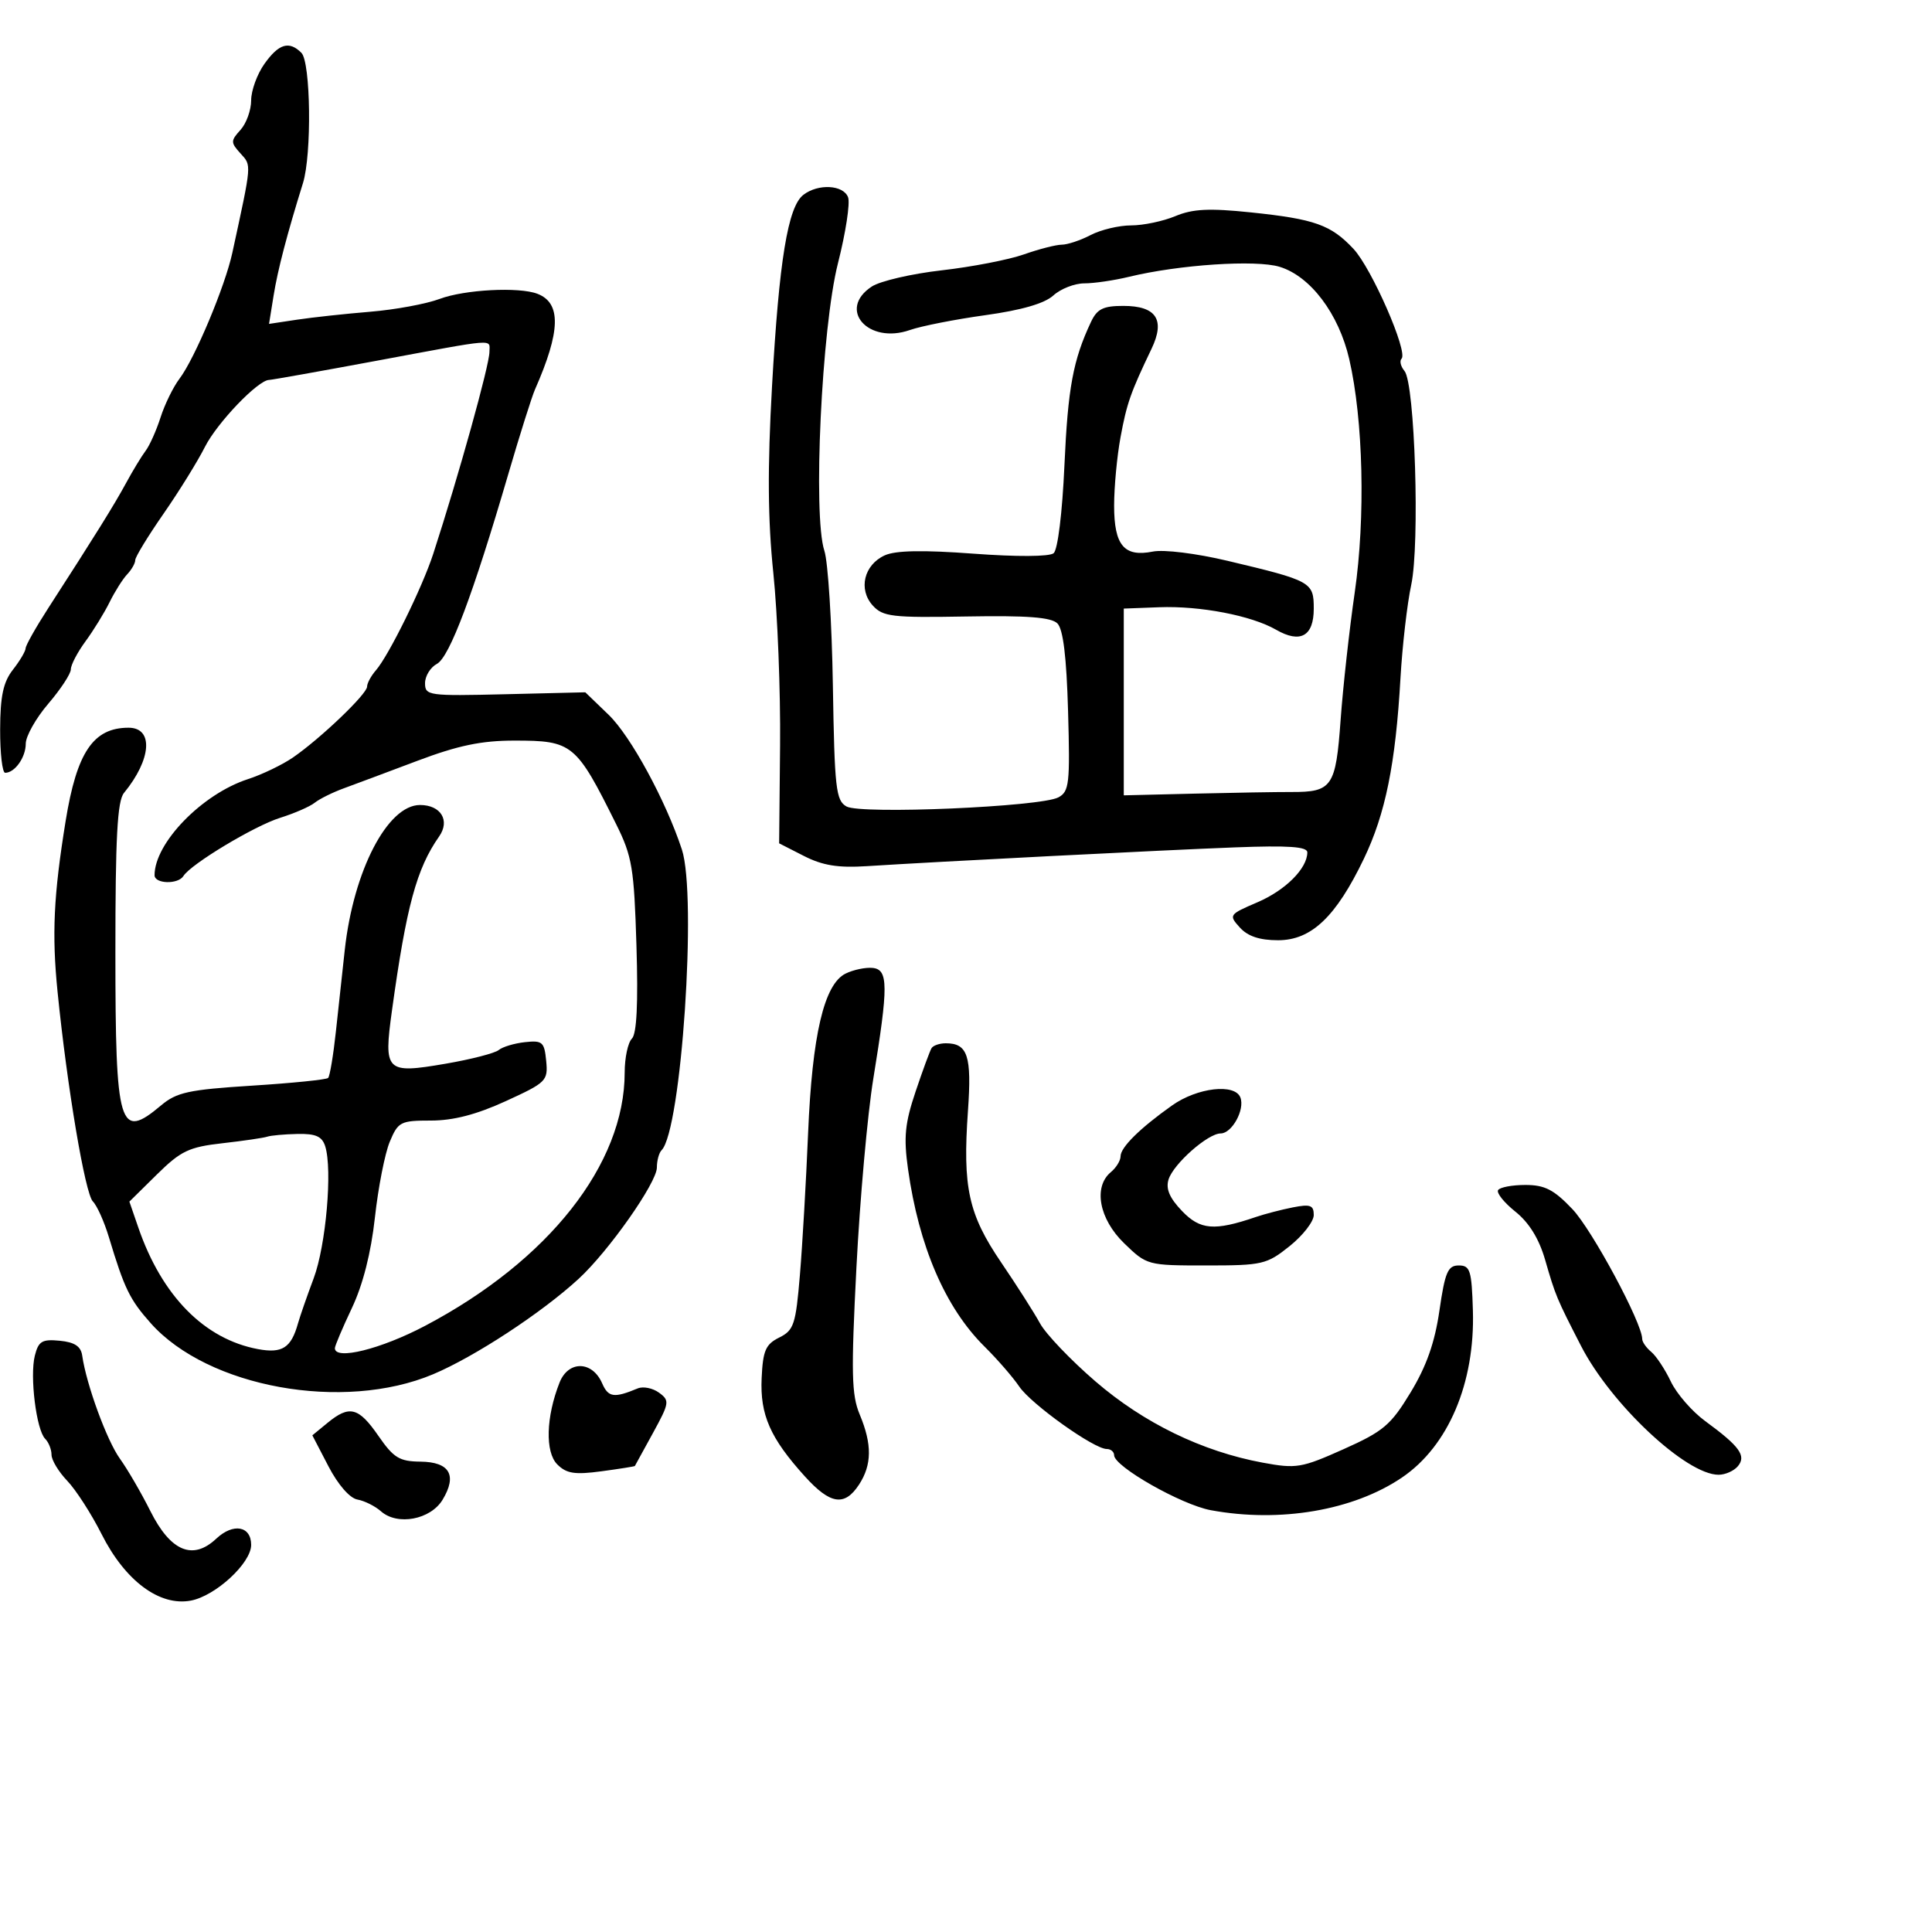 <svg xmlns="http://www.w3.org/2000/svg" width="300" height="300" viewBox="0 0 300 300" version="1.1">
	<path d="M 41.068 9.904 C 39.931 11.502, 39 14.054, 39 15.576 C 39 17.097, 38.255 19.165, 37.345 20.171 C 35.805 21.873, 35.805 22.127, 37.346 23.830 C 39.082 25.748, 39.127 25.204, 36.075 39.262 C 34.939 44.491, 30.243 55.676, 27.867 58.812 C 26.903 60.084, 25.581 62.784, 24.931 64.812 C 24.280 66.841, 23.237 69.175, 22.613 70 C 21.988 70.825, 20.623 73.075, 19.579 75 C 17.740 78.389, 14.808 83.104, 7.500 94.419 C 5.575 97.400, 3.990 100.213, 3.978 100.669 C 3.966 101.126, 3.076 102.625, 2 104 C 0.506 105.910, 0.039 108.094, 0.022 113.250 C 0.010 116.963, 0.360 120, 0.800 120 C 2.303 120, 4 117.603, 4 115.480 C 4 114.314, 5.575 111.520, 7.500 109.271 C 9.425 107.022, 11 104.621, 11 103.935 C 11 103.250, 12.022 101.296, 13.270 99.594 C 14.519 97.892, 16.207 95.150, 17.020 93.500 C 17.834 91.850, 19.063 89.905, 19.750 89.179 C 20.438 88.452, 21 87.461, 21 86.976 C 21 86.492, 22.969 83.262, 25.375 79.798 C 27.782 76.334, 30.680 71.657, 31.816 69.405 C 33.707 65.657, 40.076 59.006, 41.785 58.996 C 42.178 58.993, 49.700 57.652, 58.500 56.015 C 77.459 52.489, 76 52.604, 76 54.642 C 76 56.691, 71.220 73.867, 67.273 86 C 65.576 91.216, 60.377 101.779, 58.375 104.079 C 57.619 104.947, 57 106.091, 57 106.621 C 57 107.761, 49.768 114.676, 45.500 117.617 C 43.850 118.754, 40.700 120.269, 38.500 120.983 C 31.383 123.295, 24 130.891, 24 135.901 C 24 137.261, 27.659 137.361, 28.485 136.024 C 29.623 134.184, 39.500 128.241, 43.500 126.990 C 45.700 126.302, 48.115 125.250, 48.866 124.651 C 49.618 124.052, 51.643 123.047, 53.366 122.417 C 55.090 121.787, 60.243 119.861, 64.818 118.136 C 71.136 115.754, 74.758 115, 79.877 115 C 88.907 115, 89.452 115.448, 95.688 128 C 98.160 132.976, 98.459 134.769, 98.828 146.832 C 99.104 155.838, 98.874 160.526, 98.118 161.282 C 97.503 161.897, 97 164.263, 97 166.541 C 97 180.771, 85.195 195.756, 66.019 205.868 C 59.142 209.494, 52 211.266, 52 209.346 C 52 208.987, 53.189 206.179, 54.643 203.107 C 56.358 199.480, 57.611 194.552, 58.216 189.054 C 58.727 184.397, 59.765 179.105, 60.522 177.293 C 61.819 174.188, 62.185 174, 66.924 174 C 70.392 174, 73.991 173.065, 78.537 170.983 C 84.847 168.093, 85.111 167.830, 84.812 164.733 C 84.528 161.793, 84.229 161.529, 81.512 161.825 C 79.868 162.004, 78.037 162.554, 77.443 163.047 C 76.849 163.541, 73.132 164.498, 69.184 165.175 C 59.884 166.770, 59.548 166.434, 60.870 156.875 C 63.104 140.714, 64.686 134.880, 68.187 129.886 C 69.923 127.410, 68.459 125, 65.219 125 C 60.184 125, 54.889 135.196, 53.536 147.500 C 53.173 150.800, 52.551 156.515, 52.154 160.201 C 51.757 163.886, 51.215 167.118, 50.951 167.382 C 50.687 167.647, 45.370 168.186, 39.135 168.580 C 29.294 169.203, 27.432 169.607, 25.006 171.649 C 18.515 177.110, 17.924 175.137, 17.918 147.978 C 17.914 130.068, 18.219 124.381, 19.250 123.127 C 23.530 117.917, 23.878 113, 19.966 113 C 14.484 113, 11.920 116.803, 10.189 127.500 C 8.323 139.033, 8.039 145.056, 8.937 154 C 10.423 168.801, 13.212 185.354, 14.423 186.566 C 15.066 187.209, 16.186 189.707, 16.912 192.118 C 19.314 200.094, 20.143 201.798, 23.406 205.466 C 32.297 215.458, 53.314 219.260, 67.246 213.396 C 73.705 210.678, 84.120 203.850, 89.847 198.580 C 94.522 194.279, 102 183.639, 102 181.290 C 102 180.214, 102.329 179.004, 102.732 178.601 C 105.805 175.529, 108.258 139.115, 105.879 131.899 C 103.375 124.304, 97.932 114.295, 94.515 111 L 90.885 107.500 78.442 107.801 C 66.534 108.089, 66 108.016, 66 106.086 C 66 104.978, 66.831 103.626, 67.846 103.082 C 69.806 102.034, 73.454 92.326, 78.963 73.500 C 80.734 67.450, 82.579 61.600, 83.064 60.500 C 87.064 51.427, 87.177 47.049, 83.446 45.618 C 80.582 44.519, 72.141 44.962, 68.270 46.415 C 66.197 47.193, 61.350 48.089, 57.500 48.406 C 53.650 48.723, 48.537 49.277, 46.137 49.638 L 41.775 50.294 42.484 45.897 C 43.134 41.871, 44.547 36.460, 47.045 28.429 C 48.427 23.986, 48.253 9.653, 46.800 8.200 C 44.900 6.300, 43.294 6.778, 41.068 9.904 M 124.753 30.250 C 122.341 32.100, 120.977 40.427, 119.878 60 C 119.164 72.723, 119.220 80.639, 120.085 89 C 120.739 95.325, 121.209 107.352, 121.130 115.726 L 120.985 130.952 124.830 132.913 C 127.729 134.392, 130.130 134.782, 134.587 134.497 C 145.838 133.778, 180.545 132.008, 191.750 131.581 C 200.076 131.264, 203 131.465, 203 132.354 C 203 134.847, 199.609 138.239, 195.249 140.108 C 190.838 141.999, 190.773 142.091, 192.520 144.022 C 193.755 145.387, 195.596 146, 198.459 146 C 203.625 146, 207.449 142.367, 211.782 133.343 C 215.132 126.366, 216.702 118.625, 217.463 105.328 C 217.752 100.283, 218.503 93.758, 219.132 90.828 C 220.490 84.501, 219.708 59.558, 218.090 57.609 C 217.500 56.898, 217.294 56.039, 217.632 55.701 C 218.678 54.655, 212.992 41.661, 210.171 38.649 C 206.665 34.907, 204.151 34.013, 194.230 32.980 C 187.759 32.306, 185.210 32.432, 182.512 33.559 C 180.616 34.352, 177.526 35, 175.646 35 C 173.767 35, 170.940 35.672, 169.364 36.494 C 167.789 37.315, 165.769 37.990, 164.876 37.994 C 163.982 37.997, 161.332 38.677, 158.985 39.505 C 156.639 40.333, 150.899 41.444, 146.230 41.975 C 141.561 42.506, 136.674 43.639, 135.371 44.493 C 129.973 48.030, 134.798 53.524, 141.299 51.243 C 143.060 50.626, 148.325 49.589, 153 48.941 C 158.635 48.159, 162.196 47.127, 163.564 45.880 C 164.700 44.846, 166.863 44, 168.372 44 C 169.880 44, 173.001 43.543, 175.307 42.983 C 183.092 41.096, 195.015 40.304, 198.700 41.430 C 203.488 42.892, 207.881 48.717, 209.508 55.758 C 211.691 65.210, 212.048 80.360, 210.362 92 C 209.525 97.775, 208.539 106.680, 208.170 111.789 C 207.419 122.196, 206.865 123.005, 200.500 122.982 C 198.300 122.974, 191.550 123.088, 185.500 123.234 L 174.500 123.500 174.500 109 L 174.500 94.500 180 94.292 C 186.350 94.051, 194.331 95.586, 198.139 97.779 C 201.920 99.958, 204 98.797, 204 94.507 C 204 90.373, 203.650 90.179, 190.604 87.081 C 185.758 85.930, 180.719 85.306, 179.017 85.647 C 174.557 86.539, 173 84.692, 173 78.514 C 173 75.631, 173.448 70.849, 173.996 67.886 C 174.970 62.622, 175.550 60.966, 178.803 54.175 C 180.970 49.652, 179.560 47.500, 174.429 47.500 C 171.300 47.500, 170.356 47.969, 169.403 50 C 166.623 55.919, 165.825 60.231, 165.285 72.247 C 164.953 79.646, 164.249 85.376, 163.606 85.905 C 162.950 86.445, 157.883 86.473, 151.155 85.973 C 143.297 85.388, 139.064 85.469, 137.381 86.236 C 134.157 87.705, 133.245 91.508, 135.515 94.017 C 137.097 95.765, 138.512 95.931, 150.070 95.727 C 159.485 95.560, 163.221 95.844, 164.187 96.799 C 165.087 97.691, 165.610 101.981, 165.850 110.461 C 166.168 121.684, 166.030 122.914, 164.345 123.815 C 161.602 125.283, 133.688 126.484, 131.447 125.231 C 129.798 124.307, 129.588 122.444, 129.328 106.428 C 129.170 96.651, 128.576 87.245, 128.009 85.527 C 126.203 80.056, 127.583 50.849, 130.118 40.875 C 131.324 36.132, 132.030 31.520, 131.687 30.625 C 130.947 28.697, 127.052 28.486, 124.753 30.250 M 131.302 151.178 C 127.963 152.821, 126.114 160.703, 125.479 176 C 125.170 183.425, 124.599 193.314, 124.209 197.975 C 123.565 205.678, 123.272 206.563, 121 207.692 C 118.884 208.743, 118.464 209.712, 118.267 214.002 C 118.006 219.692, 119.593 223.299, 124.976 229.250 C 128.930 233.621, 131.142 233.959, 133.385 230.535 C 135.398 227.462, 135.432 224.278, 133.500 219.654 C 132.220 216.591, 132.145 213.233, 132.987 196.782 C 133.530 186.177, 134.709 173, 135.607 167.500 C 137.961 153.075, 137.946 150.545, 135.500 150.298 C 134.400 150.188, 132.511 150.583, 131.302 151.178 M 144.653 162.752 C 144.397 163.166, 143.280 166.204, 142.171 169.502 C 140.515 174.425, 140.304 176.576, 140.992 181.500 C 142.673 193.520, 146.782 203.063, 152.872 209.091 C 154.867 211.065, 157.293 213.858, 158.263 215.296 C 160.105 218.028, 169.869 225, 171.854 225 C 172.484 225, 173 225.436, 173 225.969 C 173 227.724, 183.438 233.657, 188.014 234.503 C 198.765 236.490, 210.166 234.542, 217.701 229.428 C 224.896 224.545, 229.049 214.765, 228.710 203.500 C 228.523 197.255, 228.286 196.500, 226.515 196.500 C 224.820 196.500, 224.381 197.525, 223.515 203.500 C 222.793 208.481, 221.502 212.147, 219.040 216.210 C 215.958 221.296, 214.820 222.260, 208.613 225.035 C 202.089 227.952, 201.289 228.085, 196.072 227.120 C 186.677 225.381, 177.607 220.975, 170.097 214.500 C 166.269 211.200, 162.400 207.150, 161.498 205.500 C 160.596 203.850, 157.878 199.587, 155.457 196.026 C 150.370 188.544, 149.463 184.398, 150.304 172.483 C 150.907 163.941, 150.269 162, 146.859 162 C 145.901 162, 144.909 162.339, 144.653 162.752 M 182 171.651 C 177.010 175.186, 174 178.159, 174 179.552 C 174 180.214, 173.325 181.315, 172.500 182 C 169.735 184.295, 170.662 189.281, 174.557 193.054 C 178.087 196.474, 178.183 196.500, 187.307 196.500 C 196.021 196.500, 196.695 196.344, 200.250 193.500 C 202.312 191.850, 204 189.677, 204 188.671 C 204 187.142, 203.466 186.947, 200.750 187.483 C 198.963 187.836, 196.375 188.509, 195 188.978 C 188.563 191.175, 186.370 190.996, 183.540 188.041 C 181.601 186.018, 180.995 184.591, 181.456 183.138 C 182.227 180.710, 187.562 176, 189.542 176 C 191.297 176, 193.330 172.302, 192.608 170.422 C 191.755 168.199, 185.918 168.875, 182 171.651 M 41.500 176.502 C 40.950 176.692, 37.823 177.150, 34.552 177.520 C 29.326 178.112, 28.086 178.703, 24.347 182.389 L 20.091 186.585 21.483 190.626 C 25.138 201.235, 31.749 207.947, 40.064 209.491 C 43.826 210.190, 45.206 209.302, 46.271 205.500 C 46.579 204.400, 47.675 201.250, 48.706 198.500 C 50.614 193.411, 51.645 181.608, 50.498 177.993 C 50.010 176.456, 49.023 176.018, 46.183 176.079 C 44.157 176.122, 42.050 176.313, 41.500 176.502 M 232.623 184.801 C 232.351 185.242, 233.562 186.749, 235.314 188.150 C 237.429 189.841, 238.977 192.346, 239.918 195.599 C 241.547 201.228, 241.704 201.605, 245.504 209 C 250.157 218.054, 261.843 229, 266.858 229 C 267.901 229, 269.253 228.401, 269.861 227.668 C 271.200 226.054, 270.131 224.579, 264.786 220.669 C 262.743 219.175, 260.339 216.409, 259.444 214.522 C 258.548 212.636, 257.182 210.566, 256.408 209.924 C 255.634 209.281, 255 208.377, 255 207.916 C 255 205.437, 247.225 190.973, 244.160 187.750 C 241.280 184.721, 239.875 184, 236.856 184 C 234.800 184, 232.895 184.360, 232.623 184.801 M 5.408 210.510 C 4.606 213.706, 5.641 222.041, 7.010 223.410 C 7.554 223.954, 8 225.073, 8 225.895 C 8 226.718, 9.101 228.540, 10.446 229.945 C 11.791 231.350, 14.193 235.080, 15.783 238.234 C 19.435 245.475, 24.775 249.452, 29.624 248.543 C 33.470 247.821, 39 242.718, 39 239.892 C 39 236.945, 36.216 236.449, 33.580 238.925 C 29.936 242.348, 26.482 240.898, 23.345 234.631 C 21.932 231.809, 19.805 228.150, 18.617 226.500 C 16.589 223.682, 13.400 214.960, 12.767 210.500 C 12.563 209.056, 11.592 208.414, 9.276 208.189 C 6.530 207.923, 5.974 208.257, 5.408 210.510 M 86.888 214.681 C 84.779 220.016, 84.627 225.484, 86.536 227.393 C 87.963 228.820, 89.243 229.019, 93.395 228.461 C 96.203 228.083, 98.536 227.712, 98.581 227.637 C 98.626 227.562, 99.888 225.262, 101.386 222.526 C 103.957 217.830, 104.010 217.480, 102.333 216.254 C 101.357 215.540, 99.869 215.242, 99.029 215.591 C 95.341 217.124, 94.457 216.997, 93.500 214.798 C 91.975 211.293, 88.254 211.227, 86.888 214.681 M 50.861 220.939 L 48.500 222.878 51 227.685 C 52.486 230.543, 54.311 232.637, 55.500 232.849 C 56.600 233.046, 58.245 233.867, 59.156 234.674 C 61.716 236.941, 66.856 235.975, 68.727 232.876 C 71.025 229.068, 69.824 227.008, 65.281 226.962 C 62.022 226.929, 61.121 226.377, 58.760 222.962 C 55.677 218.506, 54.264 218.144, 50.861 220.939" stroke="none" fill="black" fill-rule="evenodd"/>
</svg>